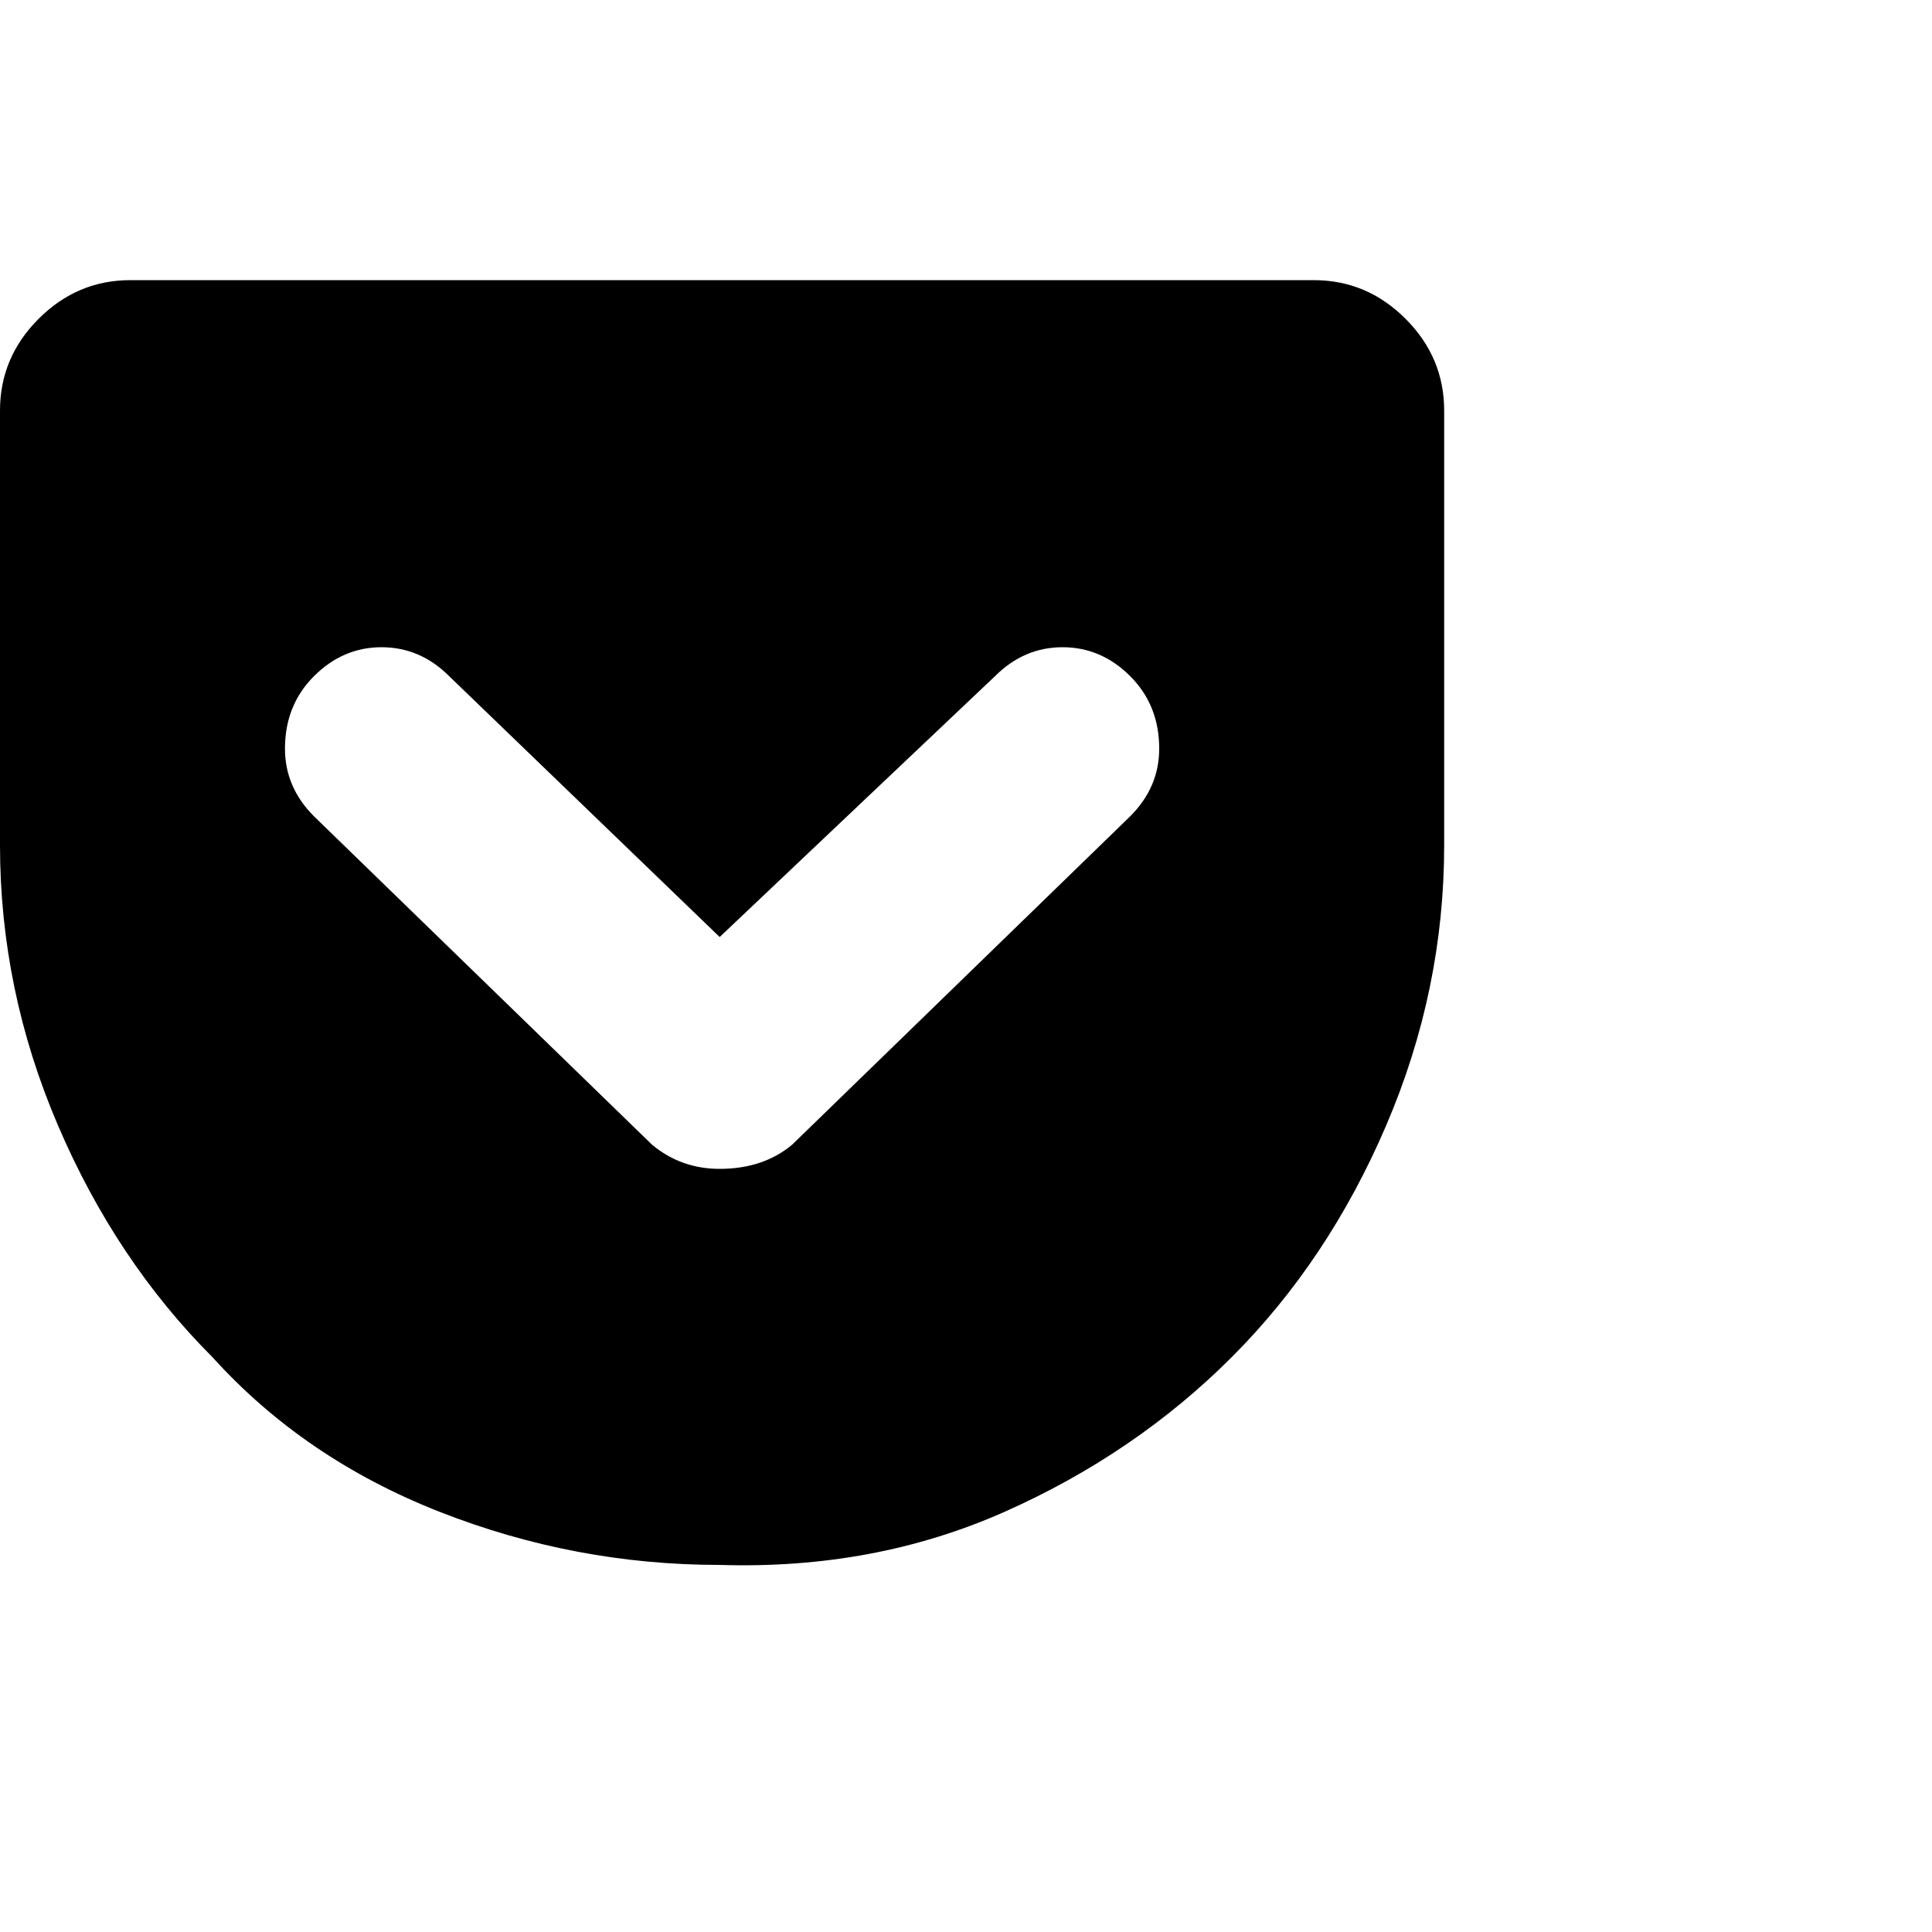 <?xml version="1.0"?><svg viewBox="0 0 40 40" xmlns="http://www.w3.org/2000/svg" height="40" width="40"><path d="m27.2 5.8q1.1 0 1.9 0.8t0.8 1.9v9q0 3-1.2 5.8t-3.2 4.8q-2 2-4.7 3.2t-5.9 1.1q-3 0-5.8-1.1t-4.7-3.2q-2-2-3.2-4.8t-1.2-5.8v-9q0-1.1 0.8-1.9t1.9-0.8h24.5z m-12.3 18.4q0.9 0 1.5-0.5l7-6.8q0.6-0.6 0.6-1.4 0-0.9-0.6-1.5t-1.4-0.6q-0.8 0-1.4 0.6l-5.7 5.4-5.6-5.4q-0.6-0.6-1.4-0.6-0.8 0-1.4 0.6t-0.6 1.5q0 0.8 0.6 1.4l7 6.8q0.6 0.5 1.4 0.5z"></path></svg>